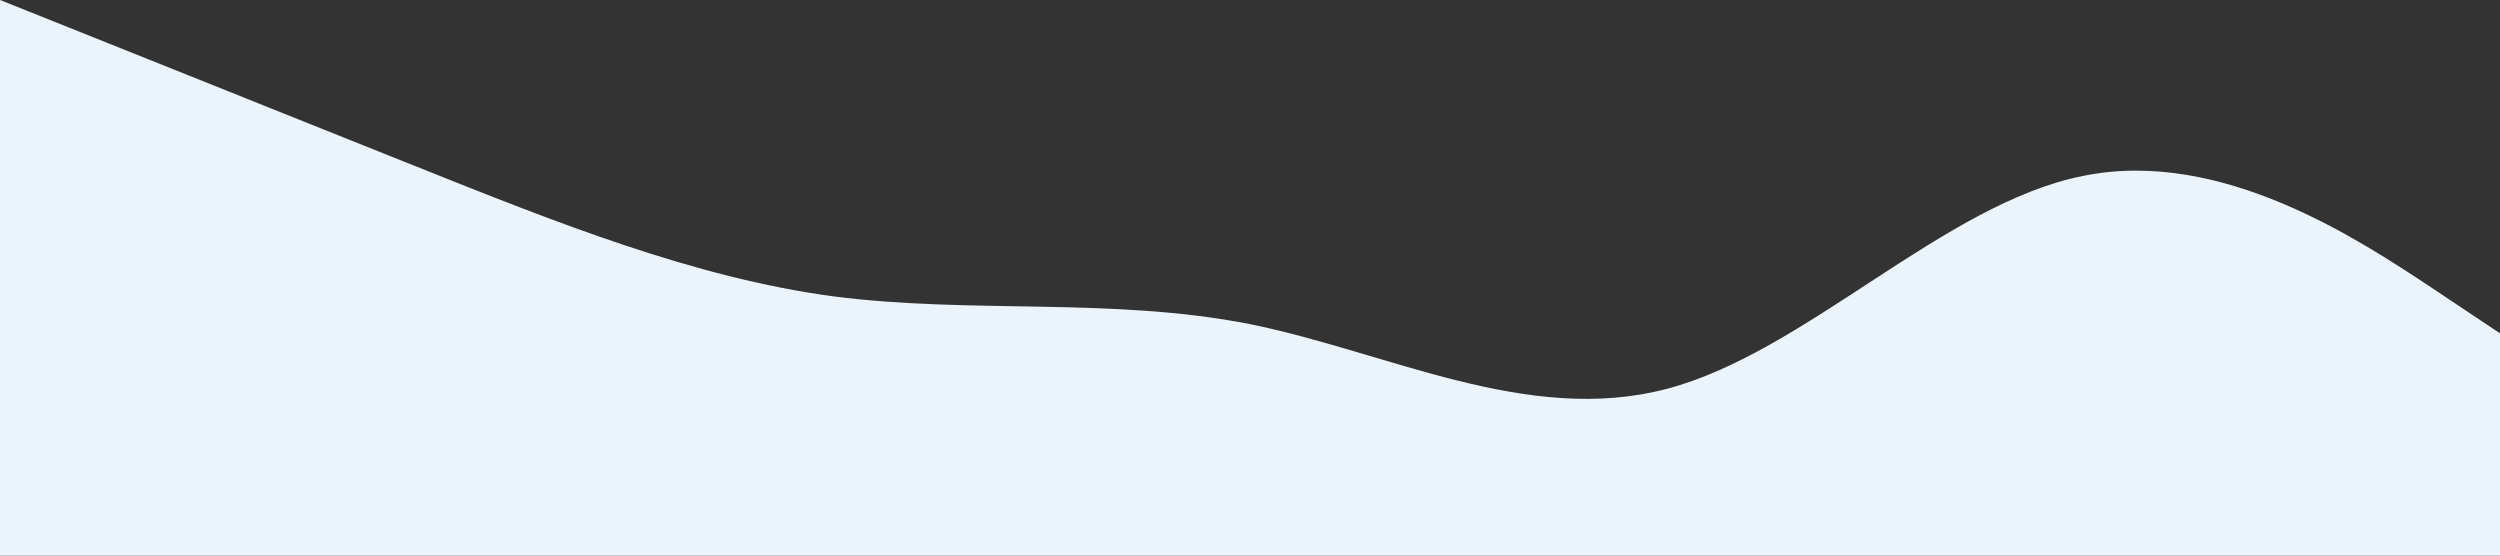 <?xml version="1.0" standalone="no"?><svg xmlns="http://www.w3.org/2000/svg" viewBox="0 0 1440 320"><rect x="0" y="0" width="1440" height="320" fill="#333333" stroke="none"/><path fill="#ecf4fb" fill-opacity="1" d="M0,0L40,16C80,32,160,64,240,96C320,128,400,160,480,170.7C560,181,640,171,720,186.7C800,203,880,245,960,224C1040,203,1120,117,1200,101.3C1280,85,1360,139,1400,165.3L1440,192L1440,320L1400,320C1360,320,1280,320,1200,320C1120,320,1040,320,960,320C880,320,800,320,720,320C640,320,560,320,480,320C400,320,320,320,240,320C160,320,80,320,40,320L0,320Z"></path></svg>